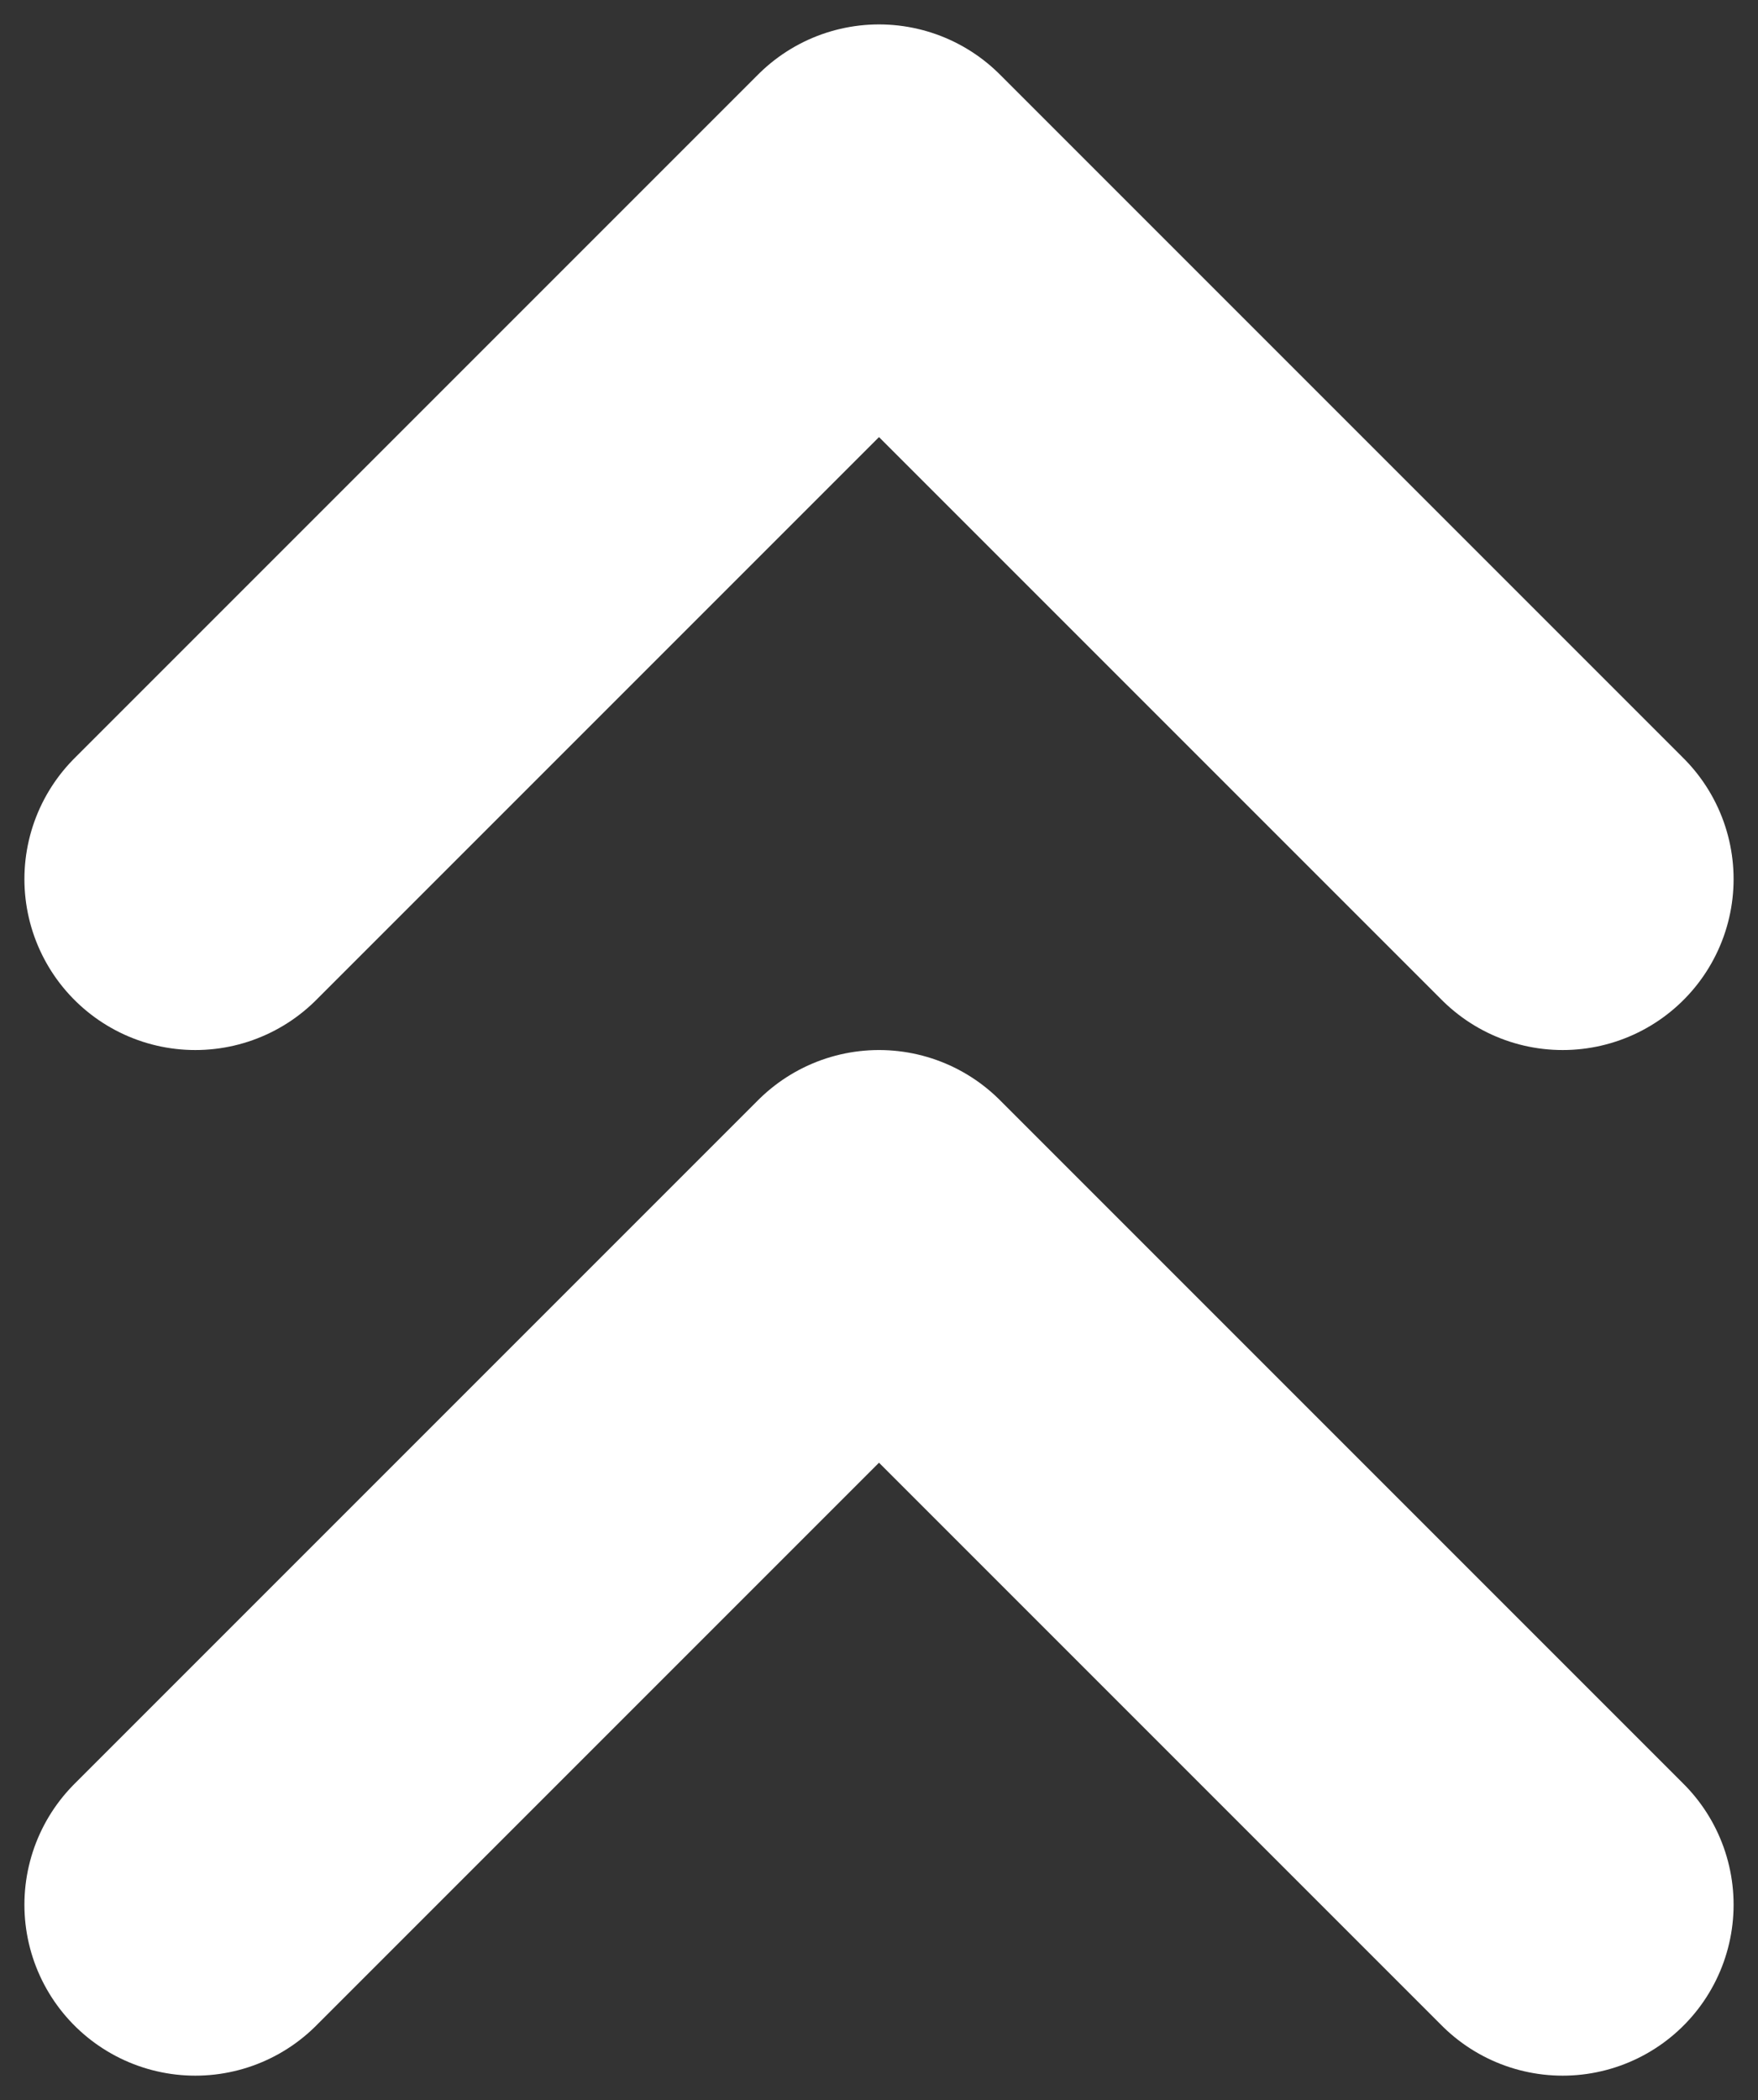 <svg width="36" height="43" viewBox="0 0 36 43" fill="none" xmlns="http://www.w3.org/2000/svg">
<rect x="0" y="0" width="36" height="43" fill="#333333" stroke="none"/>
<path d="M4 18L18 4L32 18" stroke="white" stroke-width="7" stroke-linecap="round" stroke-linejoin="round"/>
<path d="M4 39L18 25L32 39" stroke="white" stroke-width="7" stroke-linecap="round" stroke-linejoin="round"/>
</svg>
